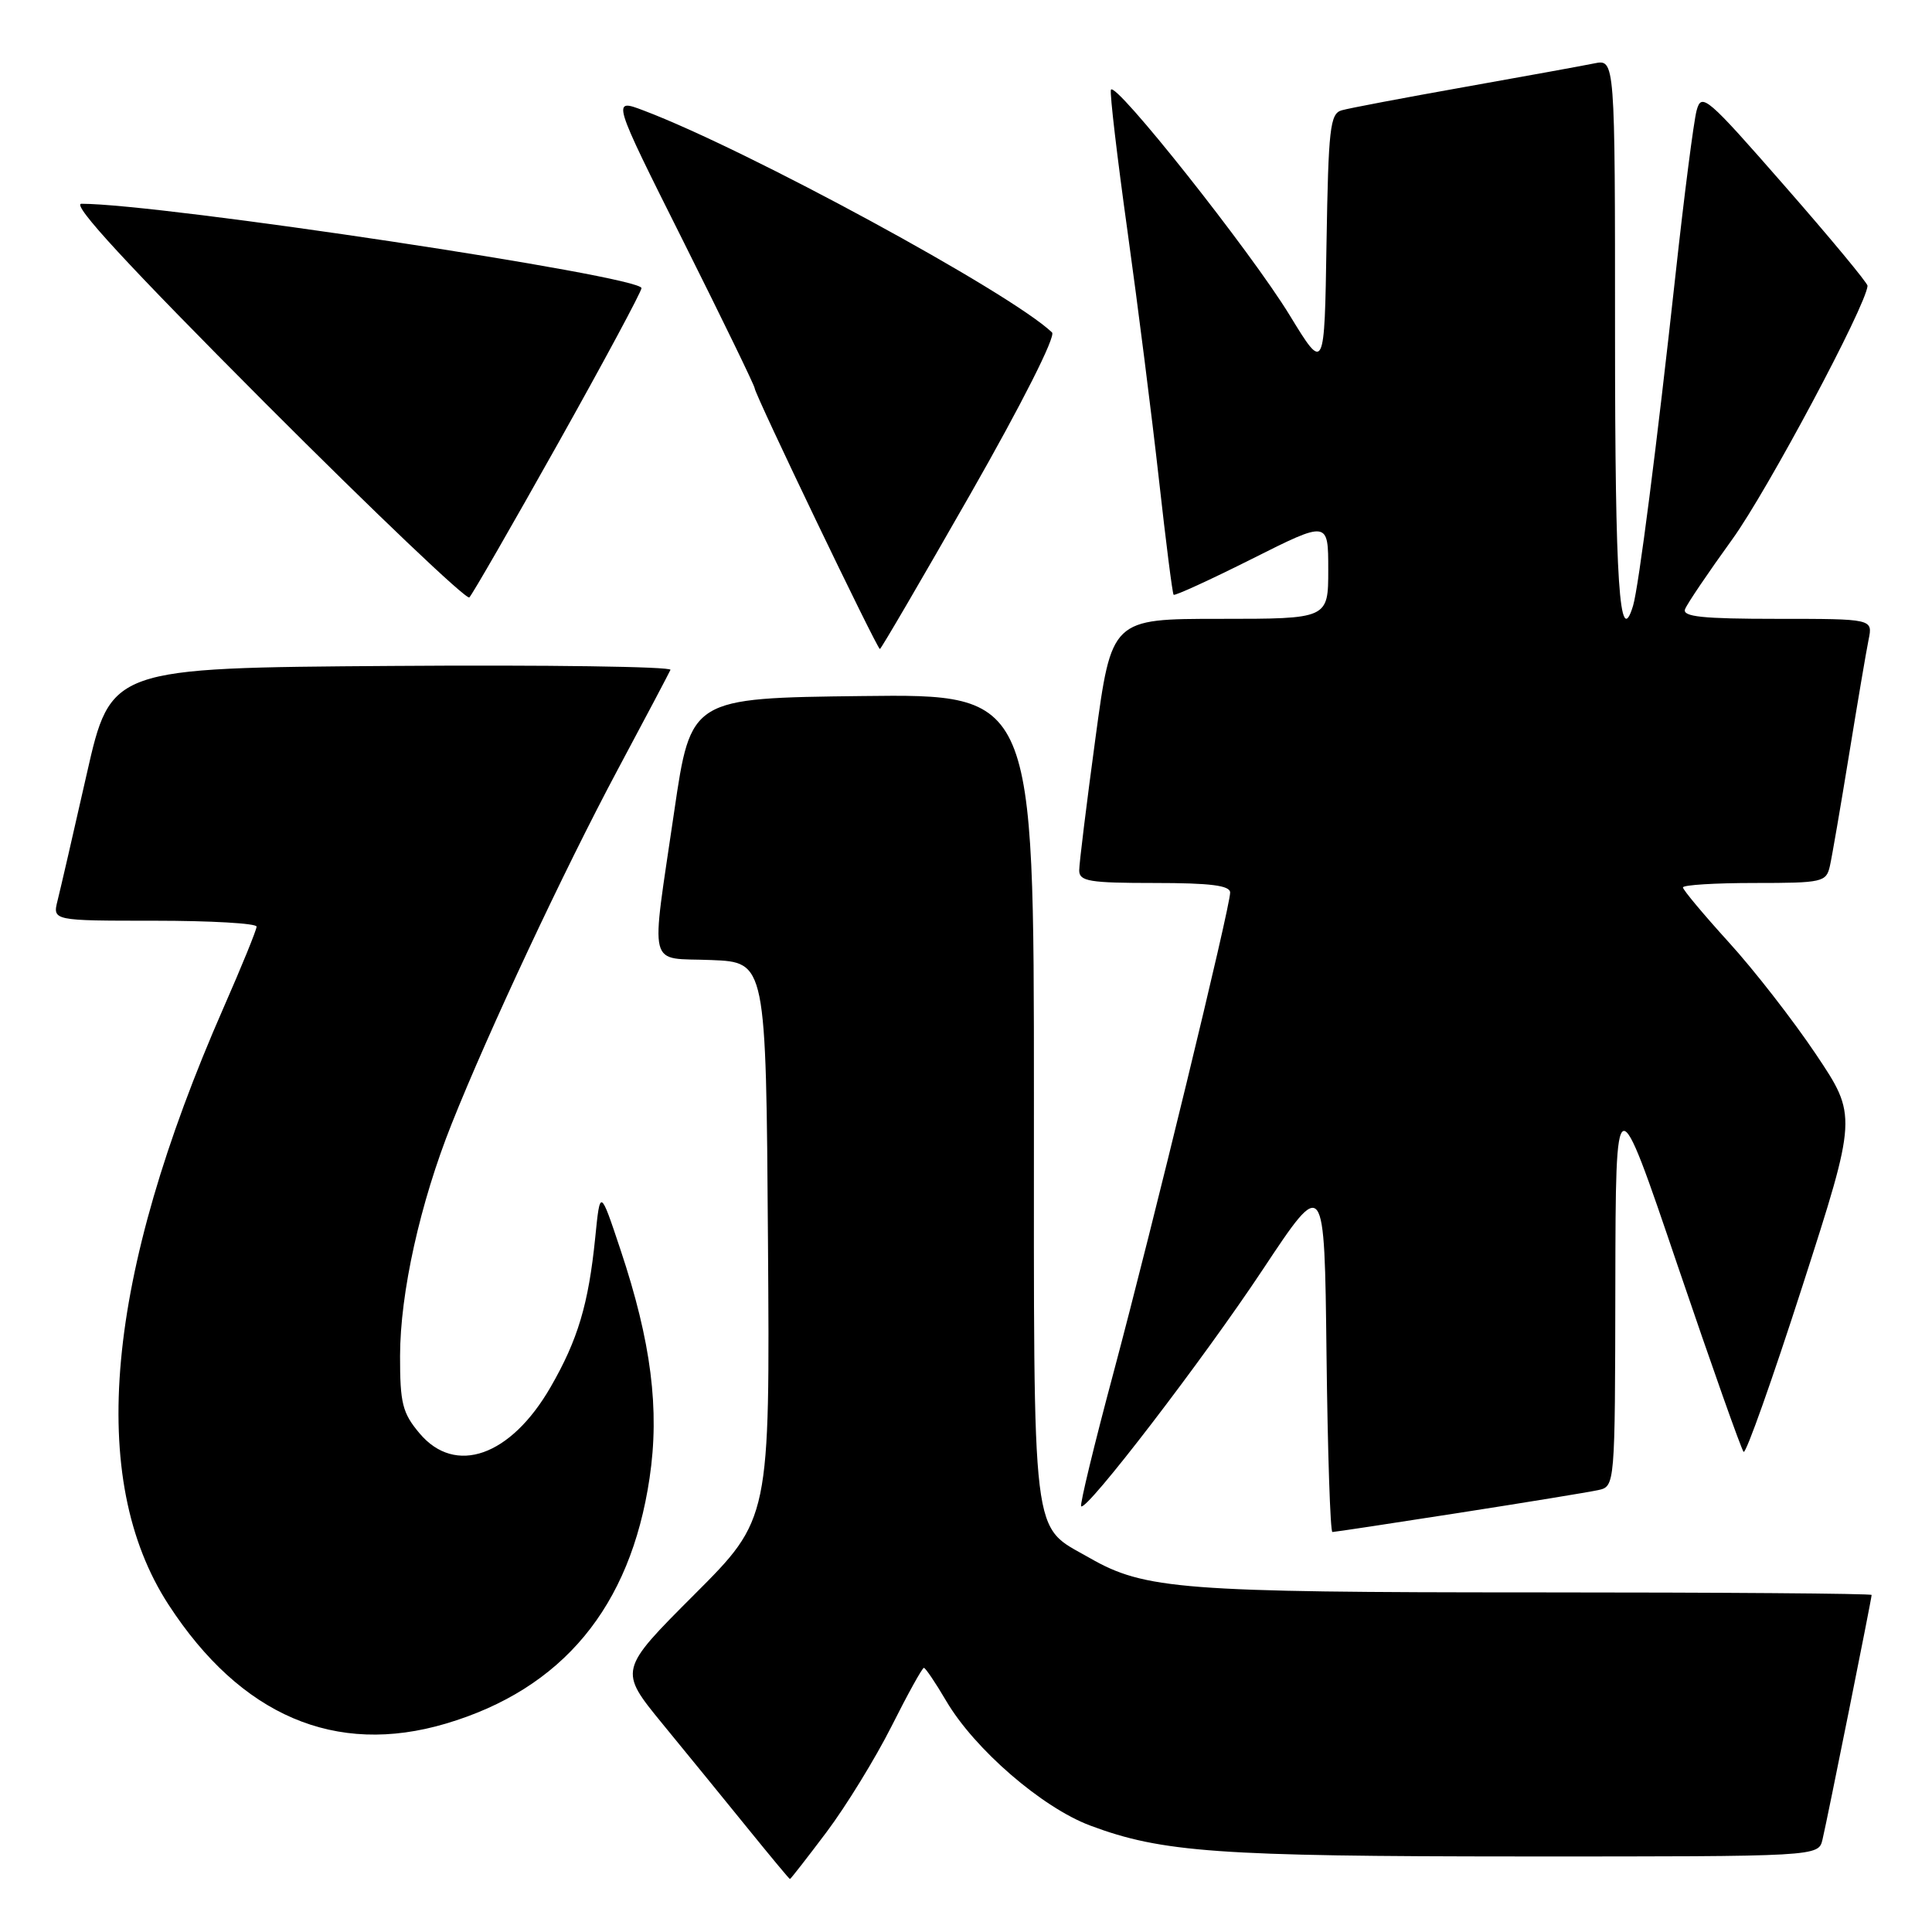 <?xml version="1.0" encoding="UTF-8" standalone="no"?>
<!DOCTYPE svg PUBLIC "-//W3C//DTD SVG 1.1//EN" "http://www.w3.org/Graphics/SVG/1.1/DTD/svg11.dtd" >
<svg xmlns="http://www.w3.org/2000/svg" xmlns:xlink="http://www.w3.org/1999/xlink" version="1.1" viewBox="0 0 256 256">
 <g >
 <path fill="currentColor"
d=" M 109.53 242.75 C 112.11 239.31 115.98 233.01 118.13 228.75 C 120.27 224.49 122.20 221.00 122.42 221.00 C 122.63 221.00 123.96 222.97 125.37 225.37 C 129.11 231.75 138.07 239.51 144.47 241.90 C 153.96 245.45 161.40 245.98 201.73 245.99 C 240.96 246.00 240.96 246.00 241.49 243.75 C 242.14 241.02 248.00 211.83 248.00 211.34 C 248.00 211.15 228.00 211.00 203.55 211.00 C 156.66 211.00 151.66 210.61 144.39 206.44 C 136.57 201.95 137.00 205.52 137.00 145.52 C 137.00 91.96 137.00 91.96 114.27 92.23 C 91.54 92.50 91.54 92.50 89.34 107.50 C 86.21 128.93 85.69 126.86 94.25 127.21 C 101.50 127.50 101.50 127.50 101.76 164.38 C 102.02 201.27 102.02 201.27 92.00 211.29 C 81.98 221.32 81.98 221.32 87.78 228.41 C 90.98 232.31 96.05 238.53 99.05 242.23 C 102.05 245.93 104.57 248.97 104.67 248.98 C 104.76 248.99 106.94 246.19 109.53 242.75 Z  M 59.07 228.39 C 74.52 223.81 83.53 212.96 86.07 195.86 C 87.43 186.76 86.29 177.79 82.23 165.63 C 79.52 157.50 79.52 157.50 78.87 164.00 C 77.98 172.81 76.57 177.53 72.96 183.79 C 67.67 192.97 60.33 195.56 55.59 189.92 C 53.33 187.24 53.00 185.94 53.01 179.67 C 53.02 171.32 55.66 159.41 59.85 148.91 C 64.73 136.65 74.75 115.28 81.83 102.02 C 85.50 95.16 88.65 89.19 88.84 88.76 C 89.02 88.33 72.41 88.09 51.93 88.24 C 14.68 88.50 14.68 88.50 11.49 102.57 C 9.74 110.31 8.00 117.85 7.63 119.32 C 6.96 122.00 6.96 122.00 20.48 122.00 C 27.92 122.00 34.00 122.35 34.00 122.78 C 34.00 123.21 32.03 128.04 29.62 133.53 C 13.95 169.24 11.49 195.95 22.34 212.64 C 31.90 227.34 44.45 232.72 59.07 228.39 Z  M 193.28 200.47 C 202.20 199.08 210.51 197.72 211.75 197.45 C 214.00 196.96 214.00 196.96 214.04 170.23 C 214.09 143.50 214.09 143.50 222.29 167.68 C 226.81 180.97 230.74 192.09 231.04 192.38 C 231.34 192.68 234.85 182.78 238.84 170.39 C 246.09 147.86 246.09 147.86 240.61 139.68 C 237.59 135.18 232.40 128.50 229.06 124.84 C 225.73 121.17 223.00 117.91 223.00 117.59 C 223.00 117.26 227.27 117.00 232.48 117.00 C 241.50 117.00 241.99 116.89 242.47 114.75 C 242.75 113.51 243.89 106.88 245.01 100.00 C 246.13 93.12 247.29 86.26 247.60 84.75 C 248.16 82.00 248.16 82.00 235.47 82.00 C 225.60 82.00 222.89 81.72 223.28 80.72 C 223.54 80.02 226.36 75.86 229.53 71.47 C 234.17 65.06 247.28 40.49 247.46 37.87 C 247.48 37.52 242.55 31.57 236.50 24.66 C 226.15 12.82 225.46 12.23 224.81 14.64 C 224.43 16.05 223.17 25.82 222.02 36.35 C 219.54 59.00 217.13 77.80 216.39 80.26 C 214.59 86.23 214.00 77.31 214.00 44.36 C 214.00 7.84 214.00 7.84 211.25 8.40 C 209.74 8.71 201.97 10.12 194.00 11.54 C 186.03 12.96 178.72 14.34 177.77 14.62 C 176.24 15.06 176.02 17.02 175.77 32.22 C 175.50 49.32 175.50 49.32 170.90 41.79 C 165.74 33.33 147.66 10.54 147.20 11.90 C 147.04 12.39 148.03 20.82 149.40 30.64 C 150.77 40.46 152.64 55.25 153.56 63.50 C 154.48 71.75 155.35 78.64 155.51 78.81 C 155.66 78.98 160.34 76.84 165.90 74.05 C 176.00 68.98 176.00 68.98 176.00 75.49 C 176.00 82.00 176.00 82.00 161.65 82.00 C 147.29 82.00 147.29 82.00 145.15 97.83 C 143.97 106.54 143.00 114.42 143.00 115.33 C 143.00 116.78 144.34 117.00 153.00 117.00 C 160.41 117.00 163.00 117.33 163.00 118.27 C 163.00 120.21 152.76 162.36 147.55 181.87 C 144.99 191.42 143.06 199.40 143.26 199.59 C 143.96 200.30 159.38 180.20 167.34 168.20 C 175.50 155.90 175.50 155.90 175.77 179.45 C 175.92 192.40 176.27 203.00 176.55 203.00 C 176.83 203.00 184.36 201.86 193.28 200.47 Z  M 128.59 65.45 C 135.41 53.50 139.93 44.54 139.40 44.05 C 133.85 38.76 99.01 19.83 85.28 14.64 C 81.06 13.04 81.06 13.04 90.53 31.95 C 95.74 42.36 100.00 51.13 100.00 51.45 C 100.00 52.22 116.22 86.00 116.59 86.00 C 116.74 86.00 122.14 76.75 128.59 65.45 Z  M 73.94 58.76 C 80.02 47.91 85.00 38.64 85.00 38.18 C 85.00 36.59 21.37 27.00 10.79 27.00 C 9.40 27.00 16.90 35.12 35.14 53.41 C 49.64 67.93 61.81 79.52 62.19 79.16 C 62.57 78.80 67.85 69.62 73.94 58.76 Z "/>
</g>
</svg>